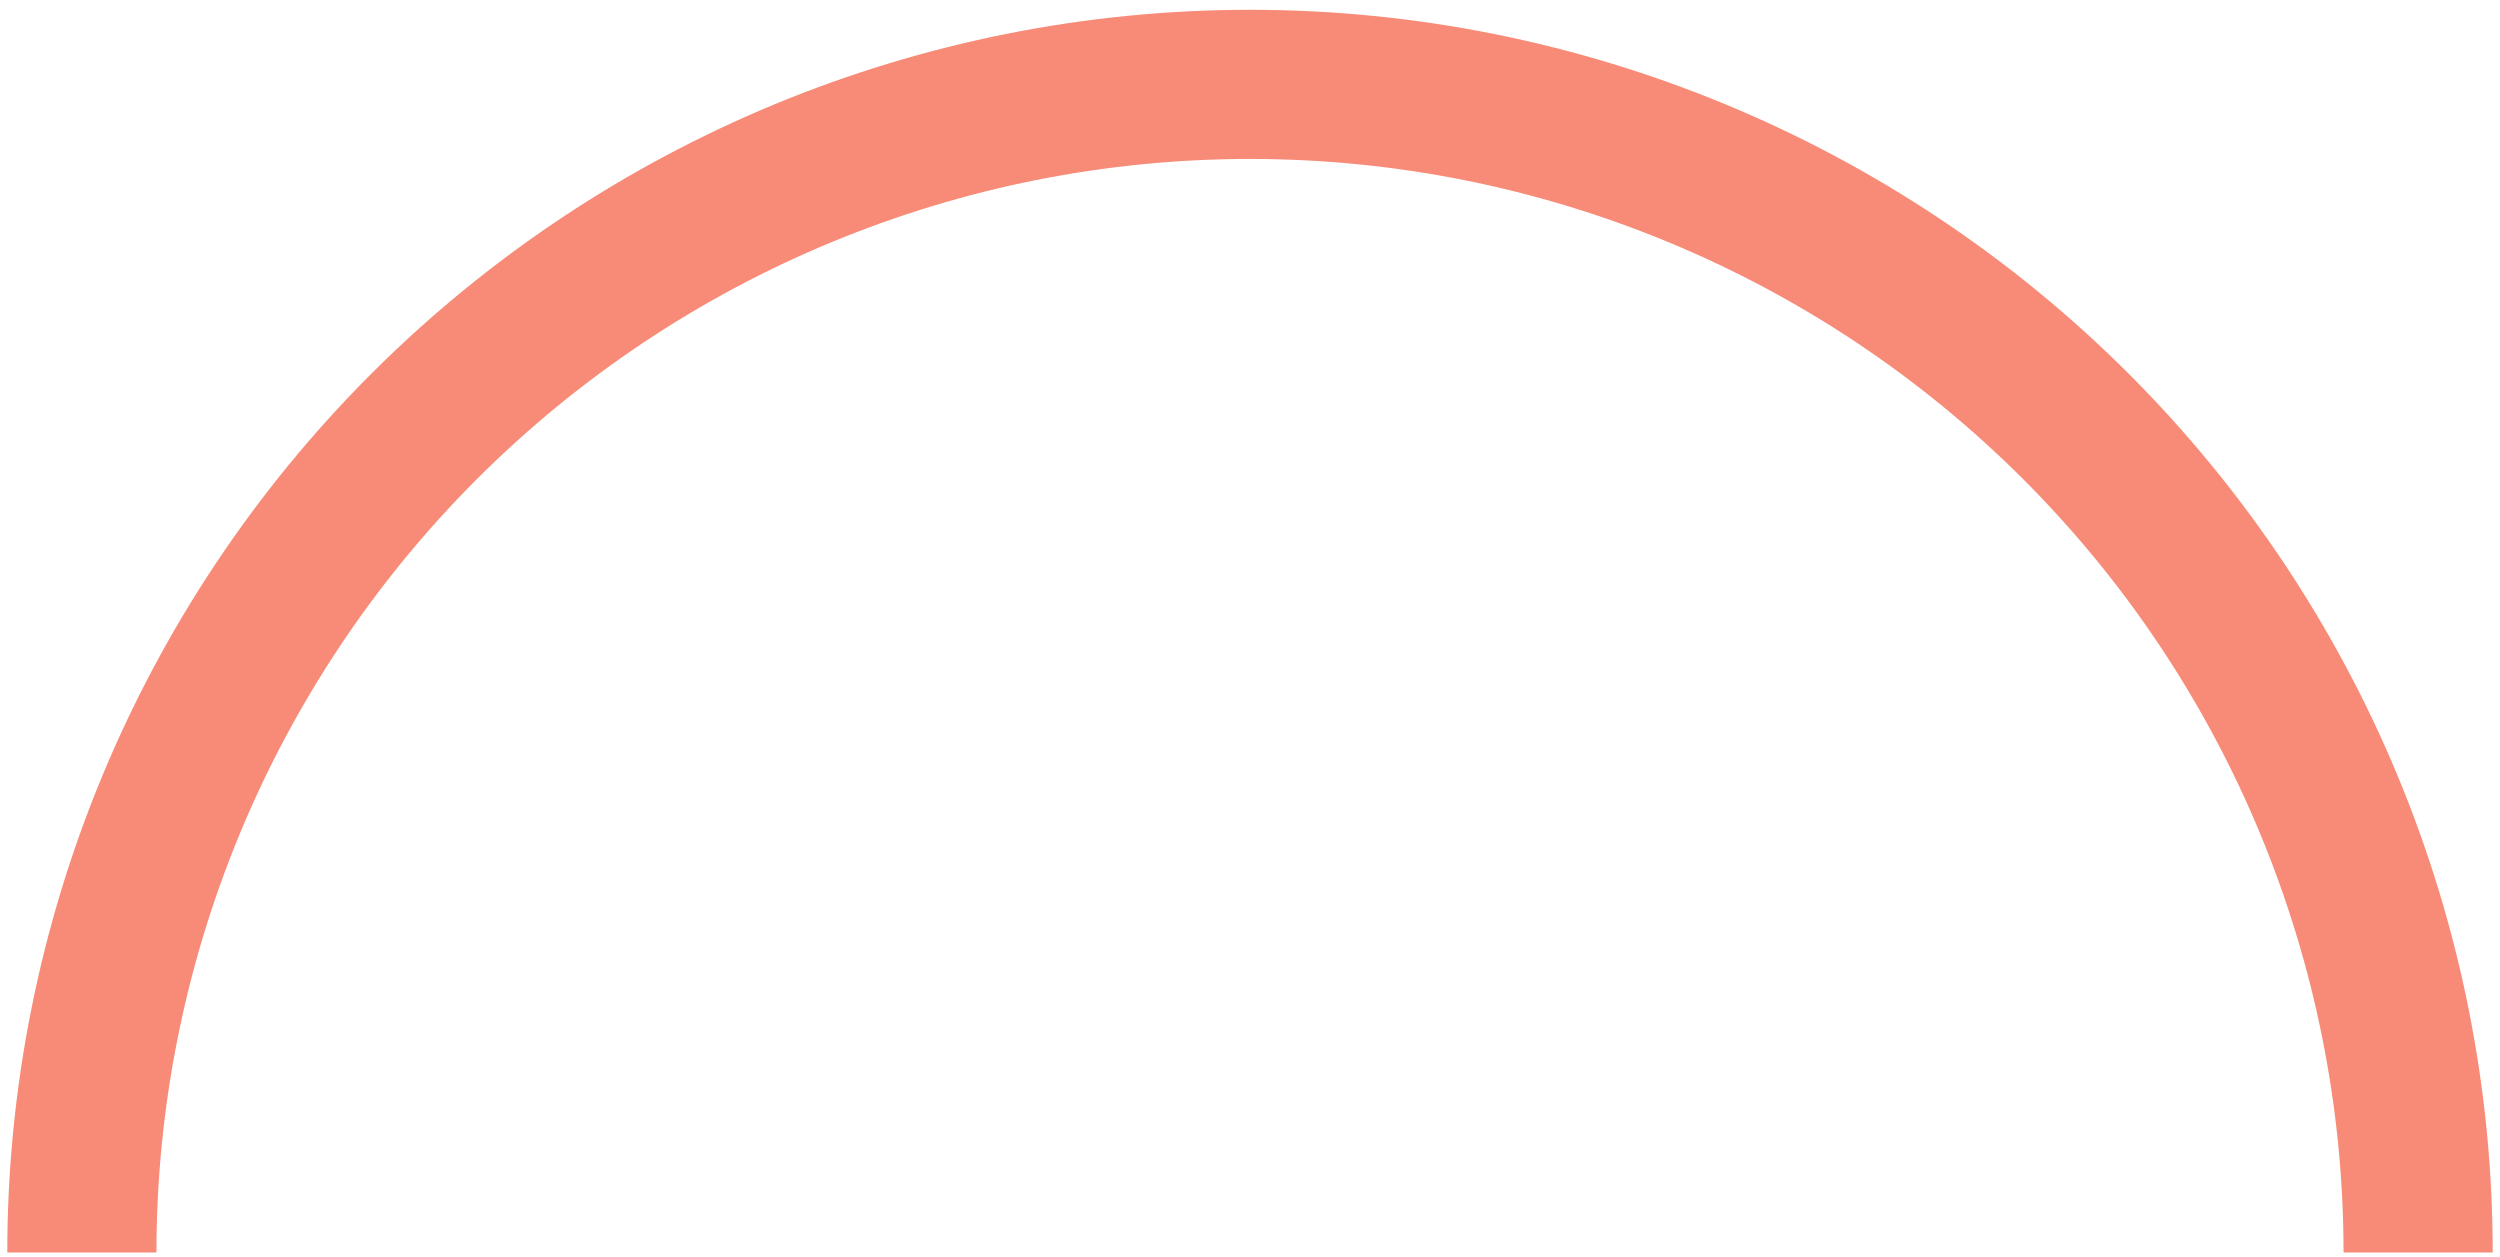 <svg width="171" height="86" viewBox="0 0 171 86" fill="none" xmlns="http://www.w3.org/2000/svg">
<g clip-path="url(#clip0_2101_175)">
<path d="M5.6 85.671C5.6 64.48 14.018 44.157 29.002 29.173C43.986 14.188 64.309 5.771 85.5 5.771C106.691 5.771 127.014 14.188 141.998 29.173C156.982 44.157 165.4 64.48 165.4 85.671" stroke="#F78B77" stroke-opacity="0.1" stroke-width="10.2"/>
<path d="M5.6 85.671C5.6 64.48 14.018 44.157 29.002 29.173C43.986 14.188 64.309 5.771 85.5 5.771C106.691 5.771 127.014 14.188 141.998 29.173C156.982 44.157 165.4 64.48 165.4 85.671" stroke="#F78B77" stroke-width="10.2" stroke-dasharray="251.1 251.1"/>
</g>
<defs>
<clipPath id="clip0_2101_175">
<rect width="170" height="85" fill="white" transform="translate(0.5 0.67)"/>
</clipPath>
</defs>
</svg>
